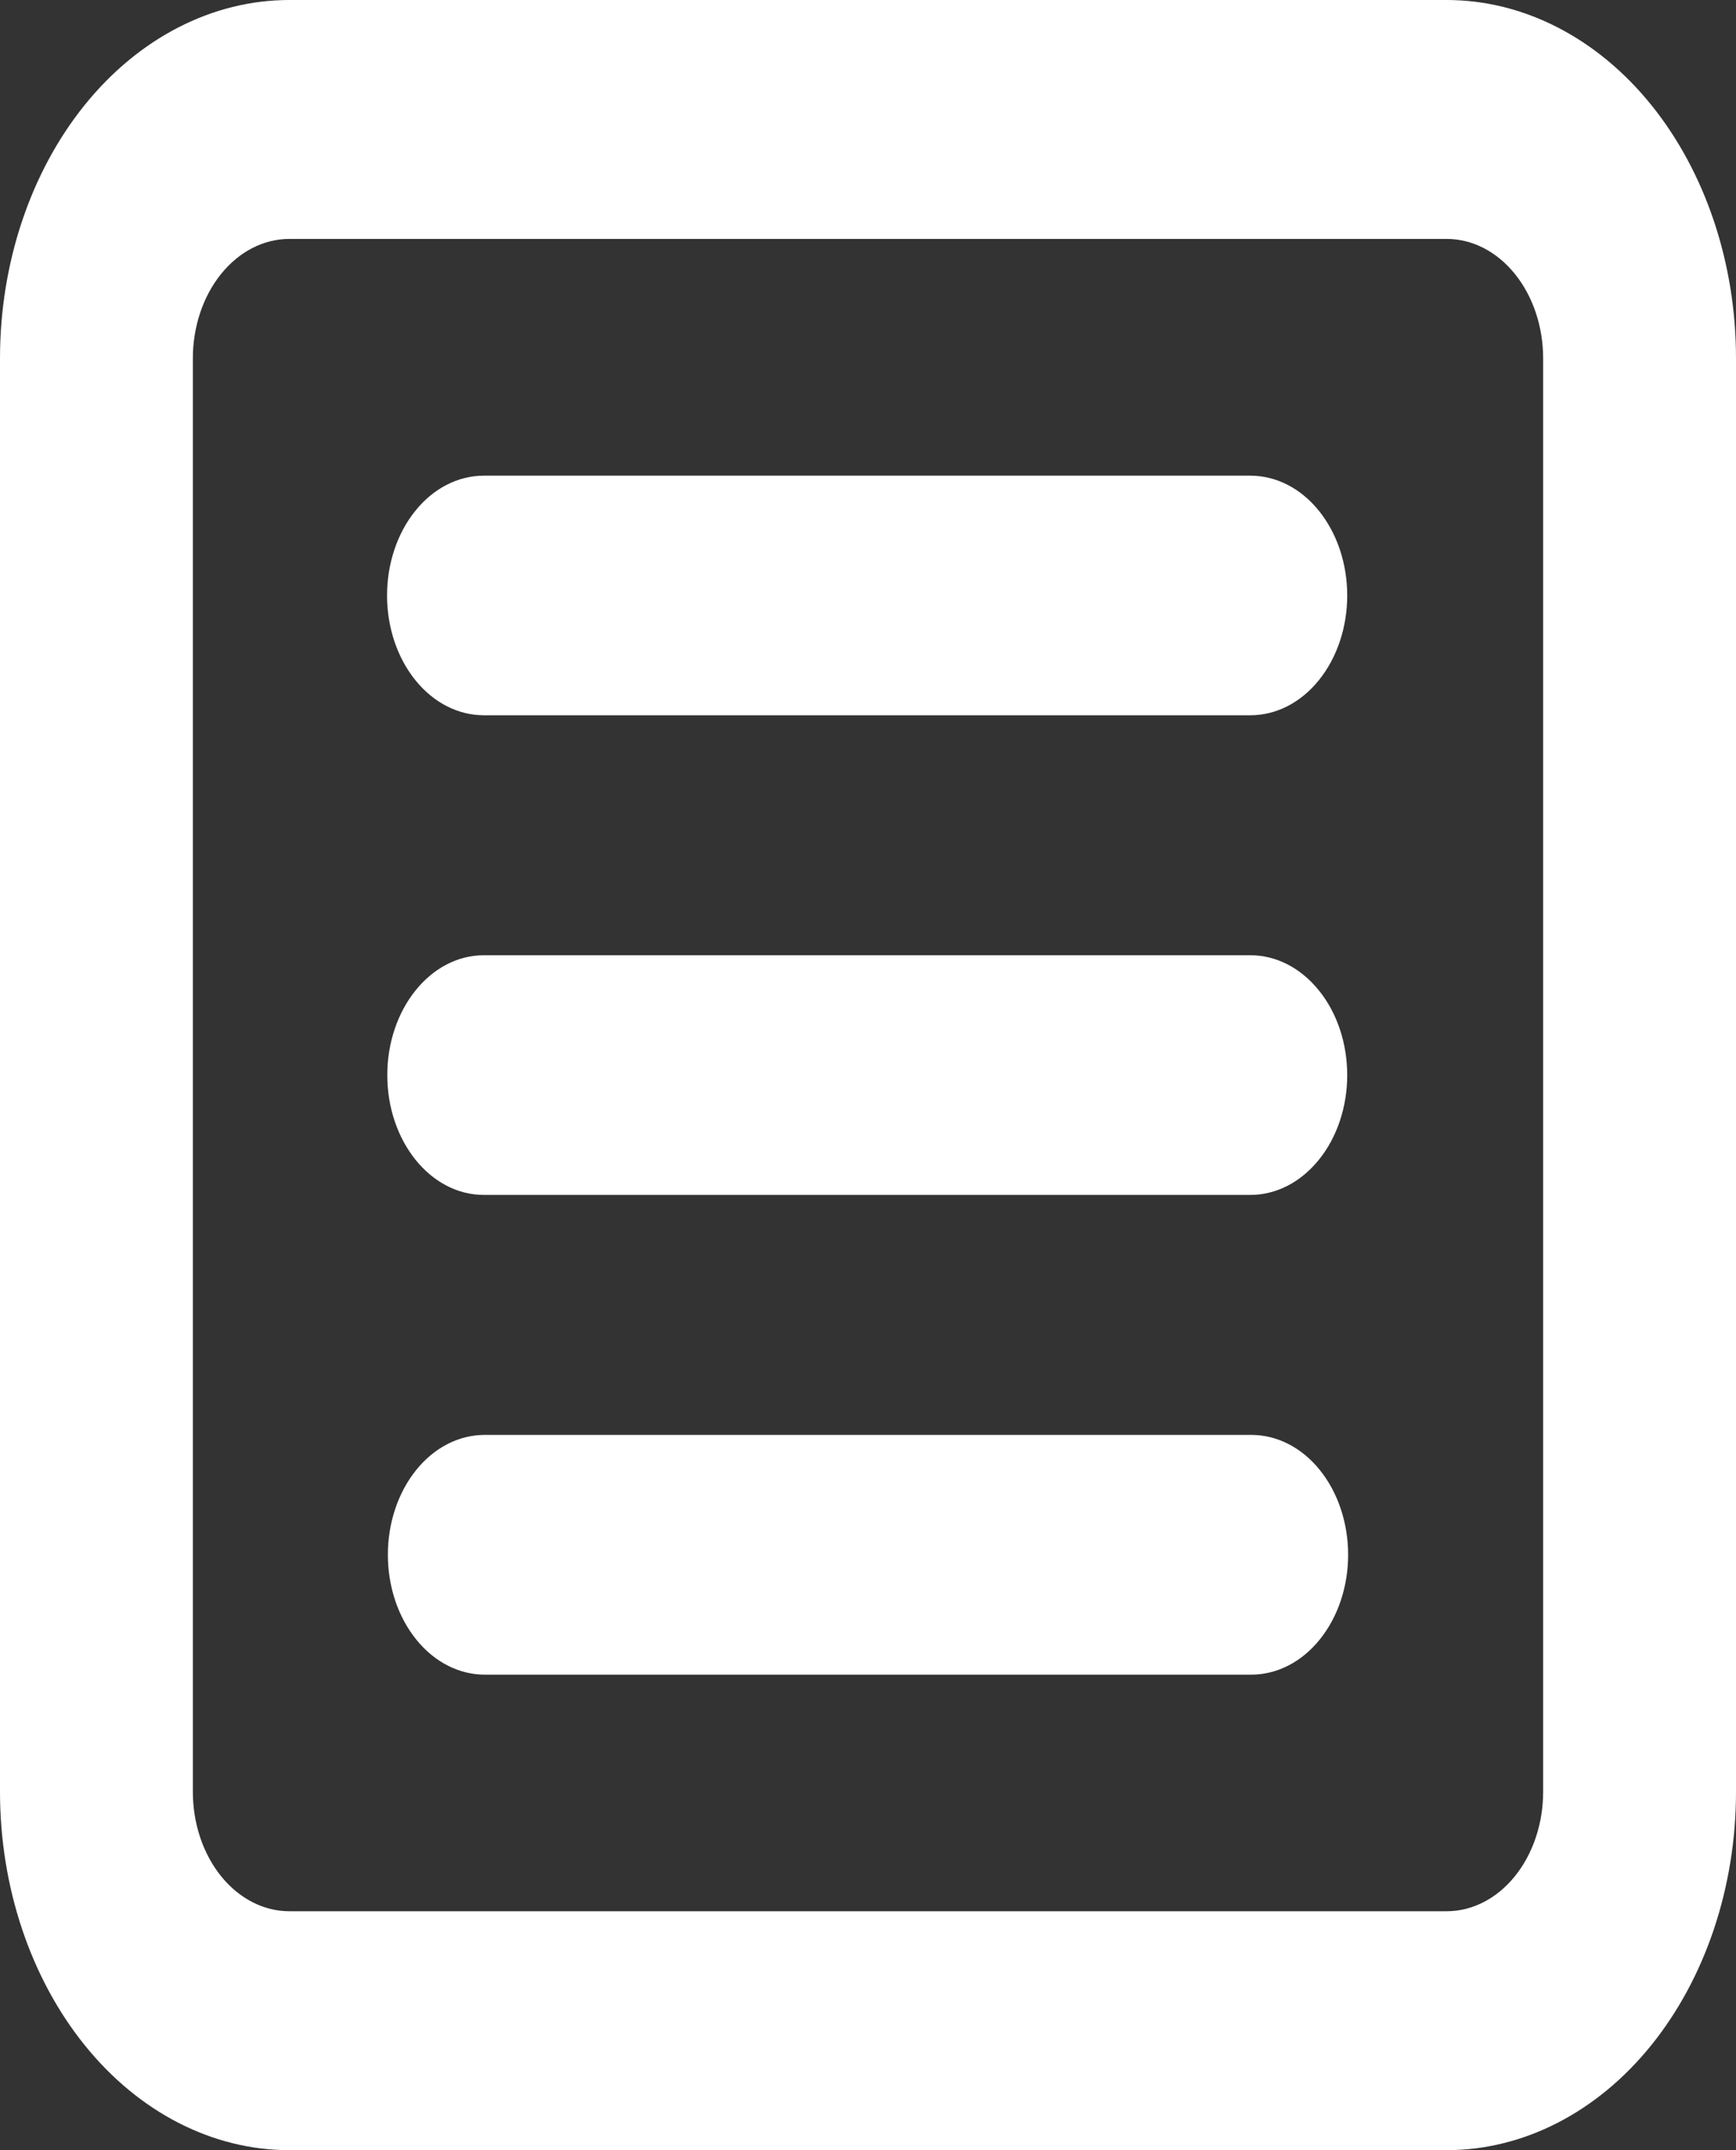 <svg width="21" height="26" viewBox="0 0 21 26" fill="none" xmlns="http://www.w3.org/2000/svg">
<rect x="0" y="0" width="21" height="26" fill="#333333" stroke="none"/>
<path d="M5.852 5.752C5.542 5.752 5.244 5.904 5.025 6.176C4.805 6.448 4.682 6.816 4.682 7.201C4.682 7.585 4.805 7.953 5.025 8.225C5.244 8.497 5.542 8.649 5.852 8.649H15.127C15.437 8.649 15.735 8.497 15.954 8.225C16.174 7.953 16.297 7.585 16.297 7.201C16.297 6.816 16.174 6.448 15.954 6.176C15.735 5.904 15.437 5.752 15.127 5.752H5.852Z" fill="white"/>
<path d="M4.685 13C4.685 12.203 5.207 11.551 5.852 11.551H15.127C15.437 11.551 15.735 11.704 15.954 11.976C16.174 12.247 16.297 12.616 16.297 13C16.297 13.384 16.174 13.753 15.954 14.024C15.735 14.296 15.437 14.449 15.127 14.449H5.852C5.207 14.449 4.685 13.799 4.685 13Z" fill="white"/>
<path d="M5.863 17.351C5.552 17.351 5.254 17.503 5.035 17.775C4.815 18.047 4.692 18.416 4.692 18.8C4.692 19.185 4.815 19.553 5.035 19.825C5.254 20.097 5.552 20.25 5.863 20.25H15.137C15.448 20.25 15.746 20.097 15.965 19.825C16.185 19.553 16.308 19.185 16.308 18.8C16.308 18.416 16.185 18.047 15.965 17.775C15.746 17.503 15.448 17.351 15.137 17.351H5.863Z" fill="white"/>
<path fill-rule="evenodd" clip-rule="evenodd" d="M0 4.333C0 3.184 0.369 2.082 1.025 1.269C1.681 0.457 2.572 0 3.5 0H17.5C18.428 0 19.319 0.457 19.975 1.269C20.631 2.082 21 3.184 21 4.333V21.667C21 22.816 20.631 23.918 19.975 24.731C19.319 25.544 18.428 26 17.5 26H3.5C2.572 26 1.681 25.544 1.025 24.731C0.369 23.918 0 22.816 0 21.667V4.333ZM3.5 2.889H17.5C17.809 2.889 18.106 3.041 18.325 3.312C18.544 3.583 18.667 3.95 18.667 4.333V21.667C18.667 22.05 18.544 22.417 18.325 22.688C18.106 22.959 17.809 23.111 17.5 23.111H3.5C3.191 23.111 2.894 22.959 2.675 22.688C2.456 22.417 2.333 22.05 2.333 21.667V4.333C2.333 3.95 2.456 3.583 2.675 3.312C2.894 3.041 3.191 2.889 3.5 2.889Z" fill="white"/>
</svg>

